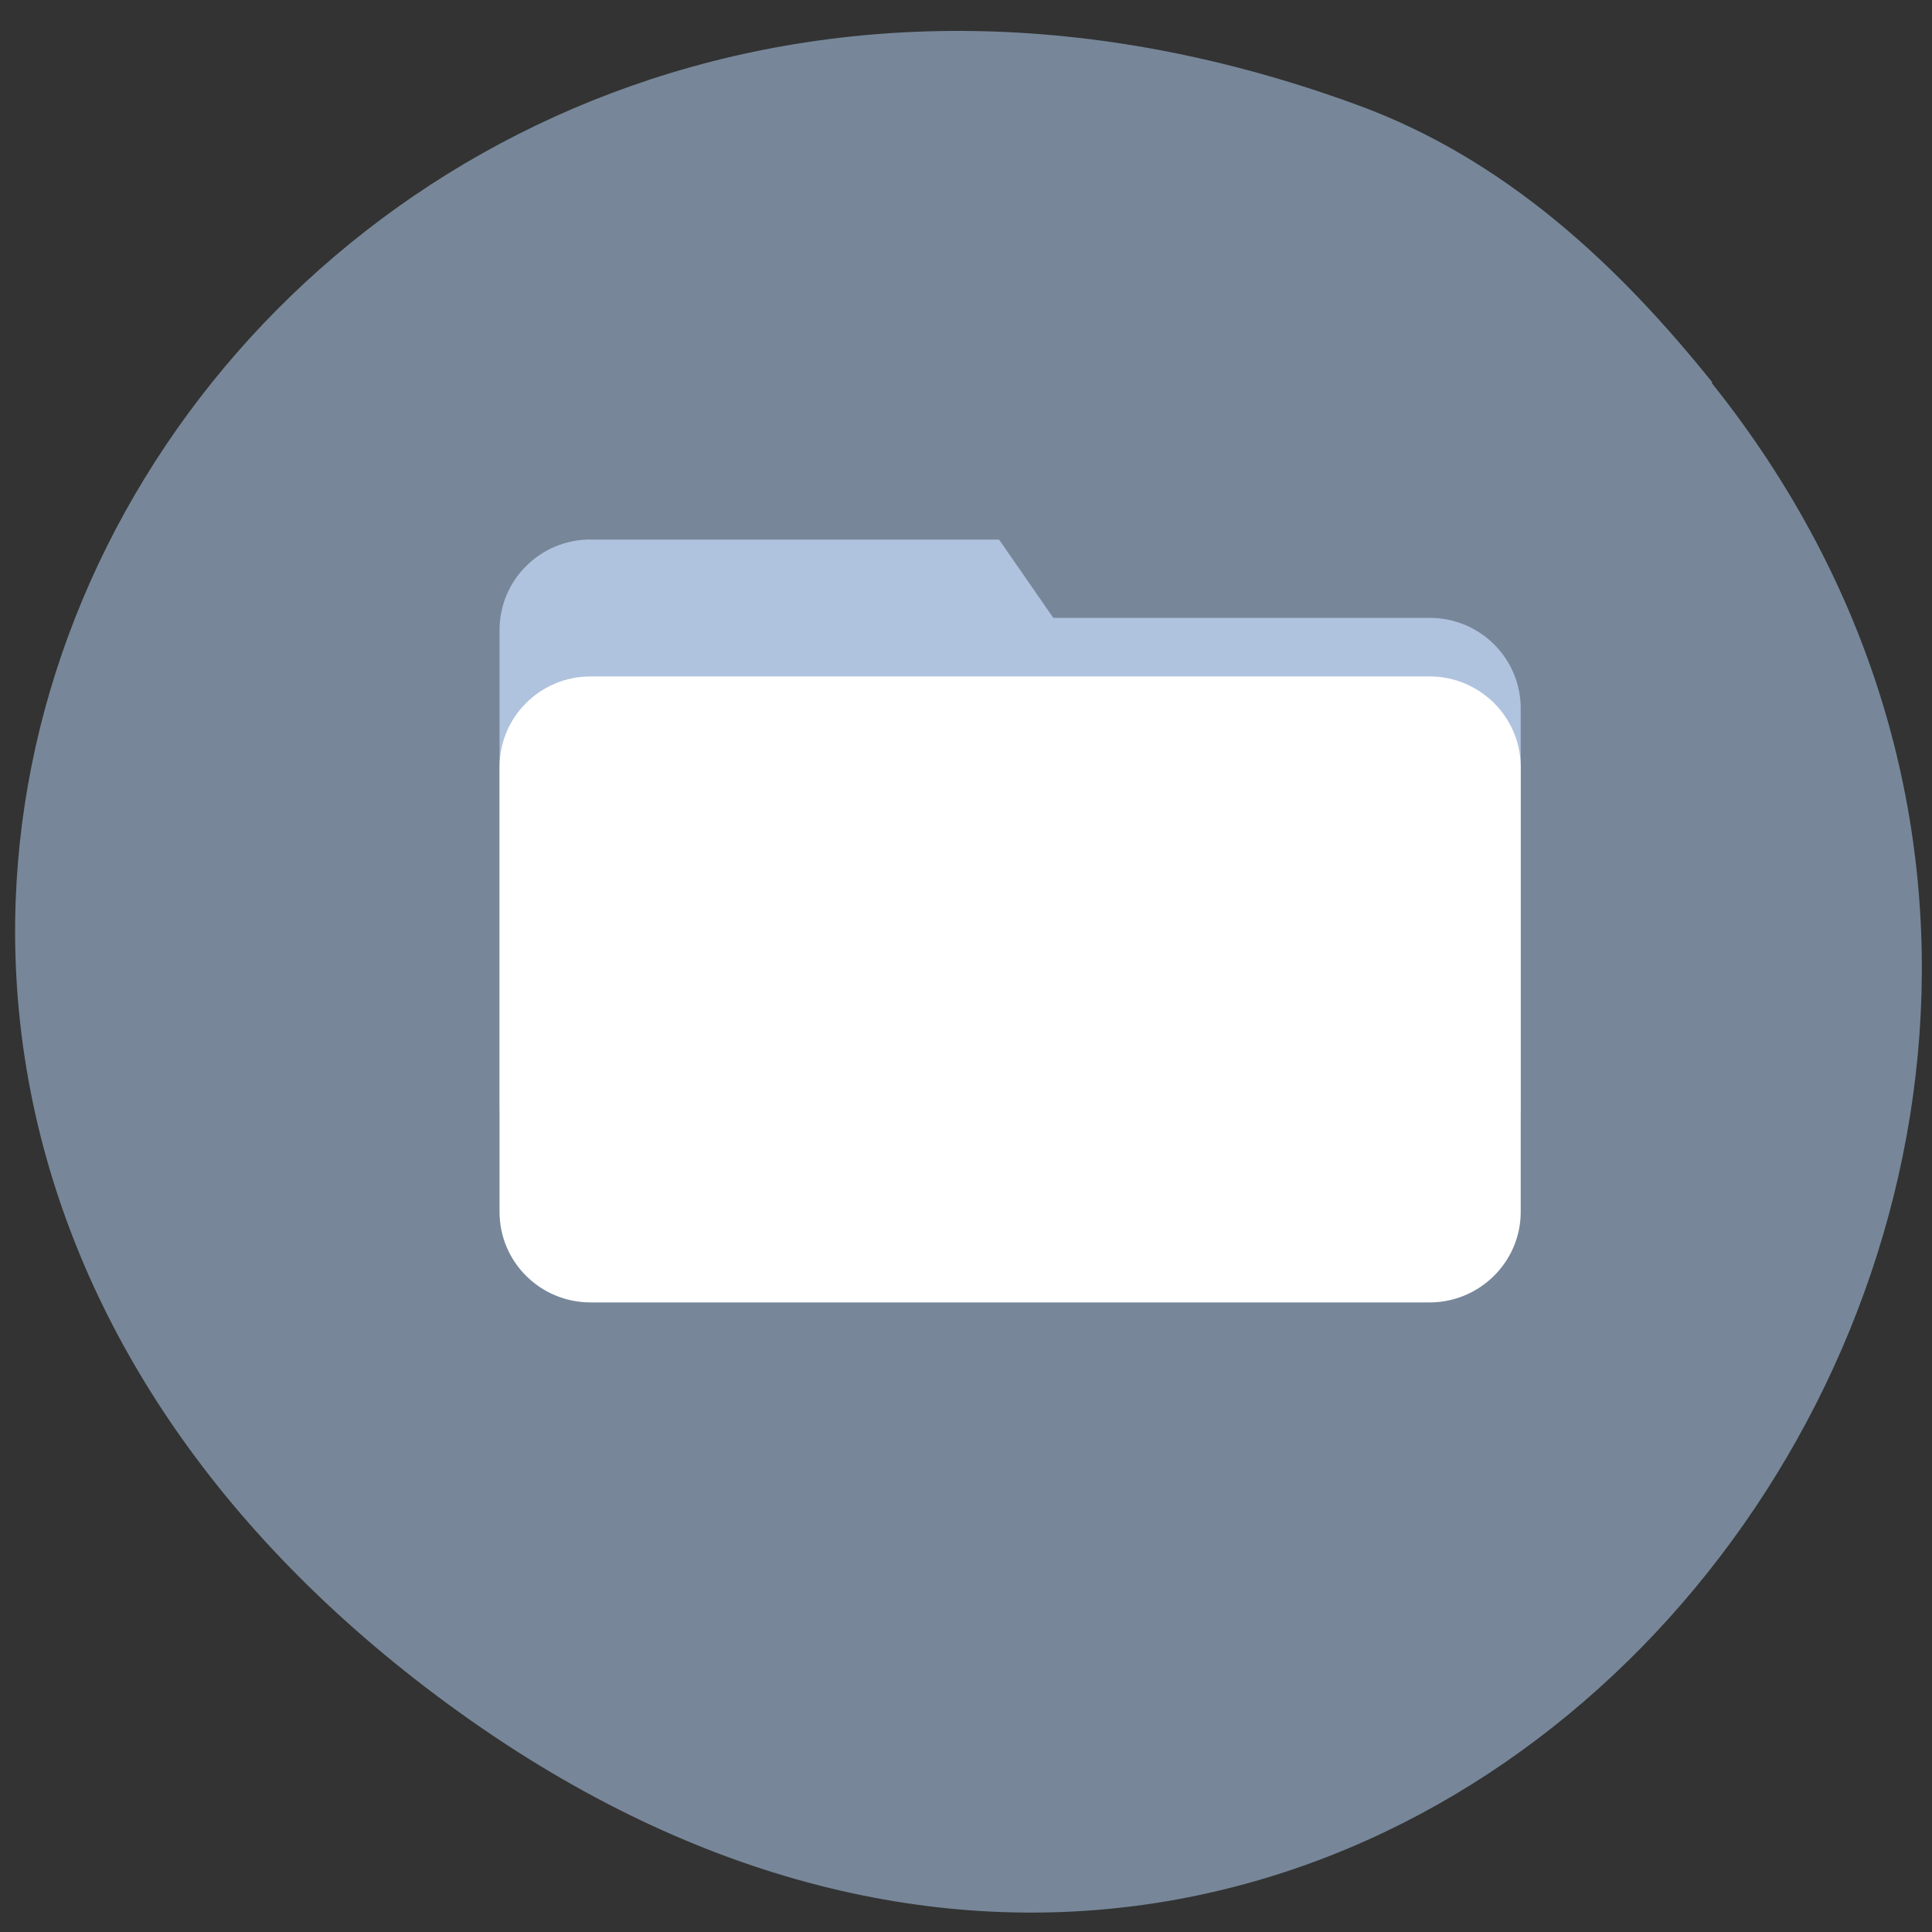 <svg xmlns="http://www.w3.org/2000/svg" viewBox="0 0 16 16"><rect x="0" y="0" width="16" height="16" fill="#333333" stroke="none"/><path d="m 14.176 3.172 c 5.395 6.746 -2.762 16.953 -10.734 10.738 c -7.547 -5.891 -1.043 -16.285 7.801 -13.04 c 1.215 0.445 2.148 1.313 2.938 2.297" fill="#778799"/><path d="m 4.891 4.469 h 3.383 l 0.449 0.648 h 3.117 c 0.418 0 0.754 0.336 0.754 0.75 v 3.281 c 0 0.414 -0.336 0.746 -0.754 0.746 h -6.949 c -0.418 0 -0.754 -0.332 -0.754 -0.746 v -3.93 c 0 -0.414 0.336 -0.75 0.754 -0.75" fill="#b0c3de"/><path d="m 4.891 5.602 h 6.949 c 0.414 0 0.754 0.336 0.754 0.75 v 3.684 c 0 0.414 -0.34 0.75 -0.754 0.75 h -6.949 c -0.418 0 -0.754 -0.336 -0.754 -0.75 v -3.684 c 0 -0.414 0.336 -0.75 0.754 -0.75" fill="#fff"/></svg>